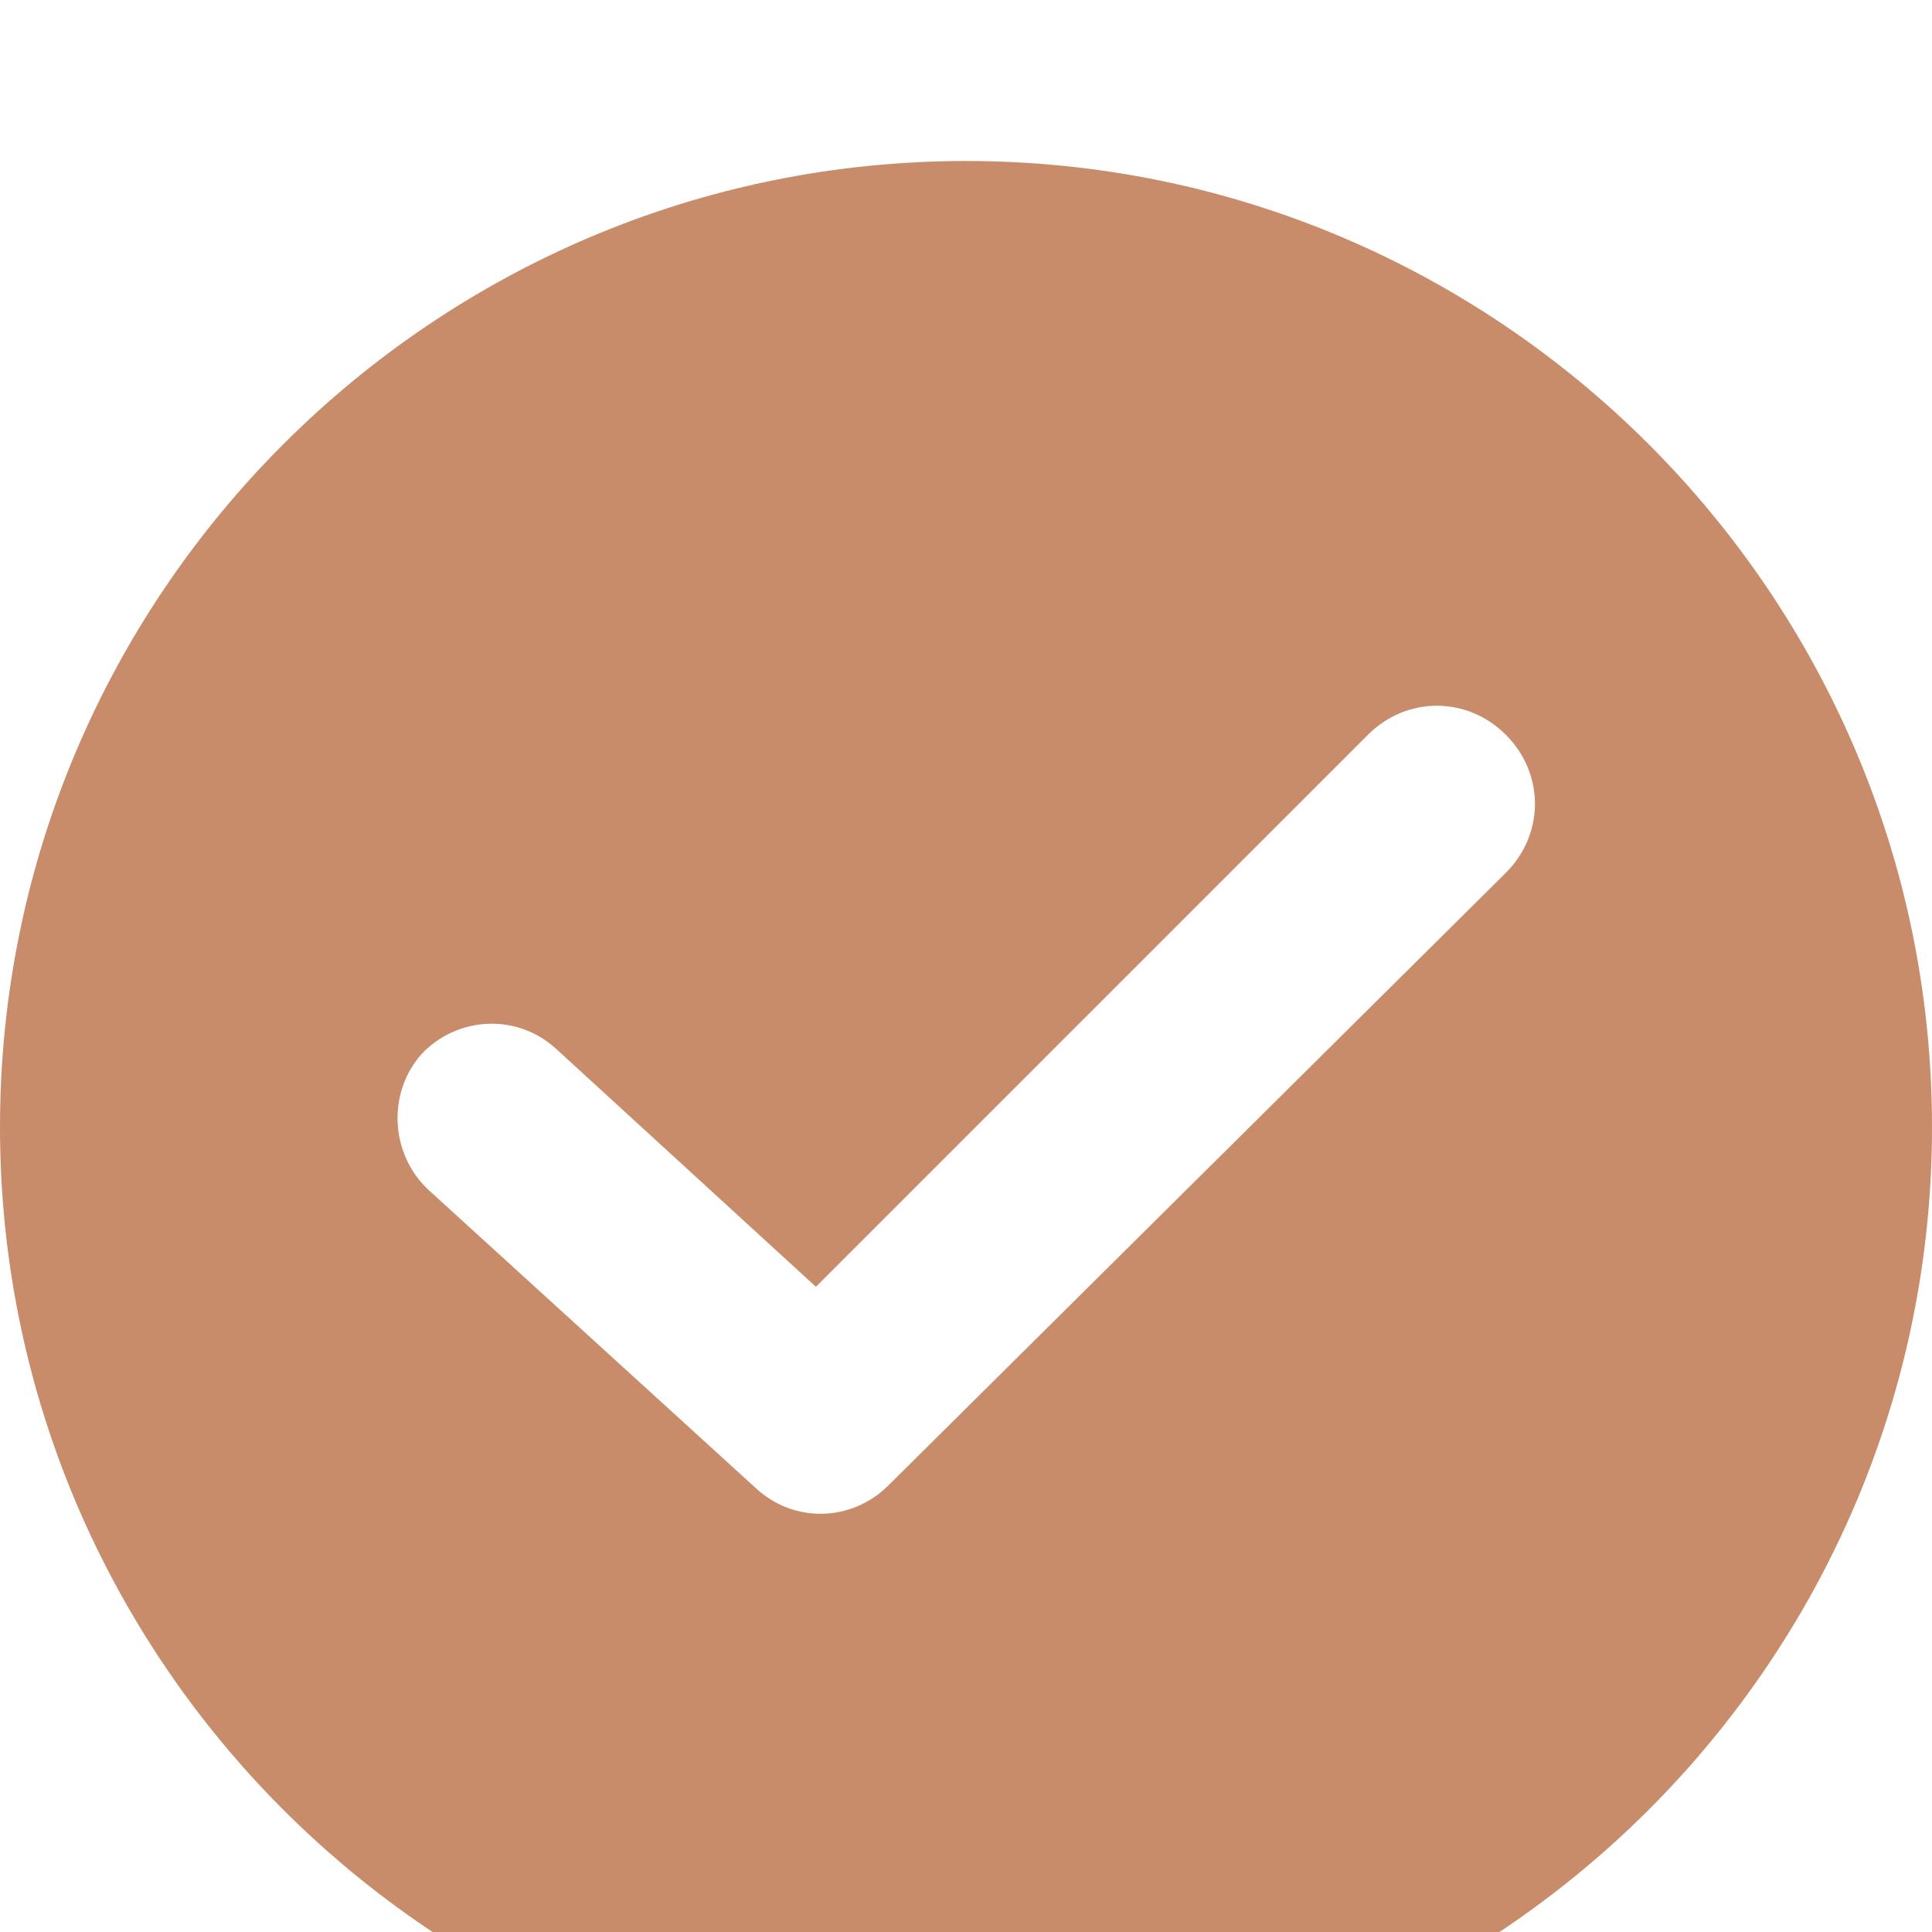 <svg width="48" height="48" viewBox="0 0 48 48" fill="none" xmlns="http://www.w3.org/2000/svg">
<g filter="url(#filter0_i)">
<path d="M24 0C10.767 0 0 10.767 0 24C0 37.233 10.767 48 24 48C37.233 48 48 37.233 48 24C48 10.767 37.233 0 24 0ZM37.413 17.684L22.075 32.902C21.173 33.804 19.729 33.865 18.767 32.962L10.647 25.564C9.684 24.662 9.624 23.158 10.466 22.195C11.368 21.233 12.872 21.173 13.835 22.075L20.271 27.97L33.985 14.256C34.947 13.293 36.451 13.293 37.413 14.256C38.376 15.218 38.376 16.722 37.413 17.684Z" fill="#C88C6A"/>
</g>
<defs>
<filter id="filter0_i" x="0" y="0" width="48" height="52" filterUnits="userSpaceOnUse" color-interpolation-filters="sRGB">
<feFlood flood-opacity="0" result="BackgroundImageFix"/>
<feBlend mode="normal" in="SourceGraphic" in2="BackgroundImageFix" result="shape"/>
<feColorMatrix in="SourceAlpha" type="matrix" values="0 0 0 0 0 0 0 0 0 0 0 0 0 0 0 0 0 0 127 0" result="hardAlpha"/>
<feOffset dy="4"/>
<feGaussianBlur stdDeviation="4.5"/>
<feComposite in2="hardAlpha" operator="arithmetic" k2="-1" k3="1"/>
<feColorMatrix type="matrix" values="0 0 0 0 0 0 0 0 0 0 0 0 0 0 0 0 0 0 0.25 0"/>
<feBlend mode="normal" in2="shape" result="effect1_innerShadow"/>
</filter>
</defs>
</svg>
